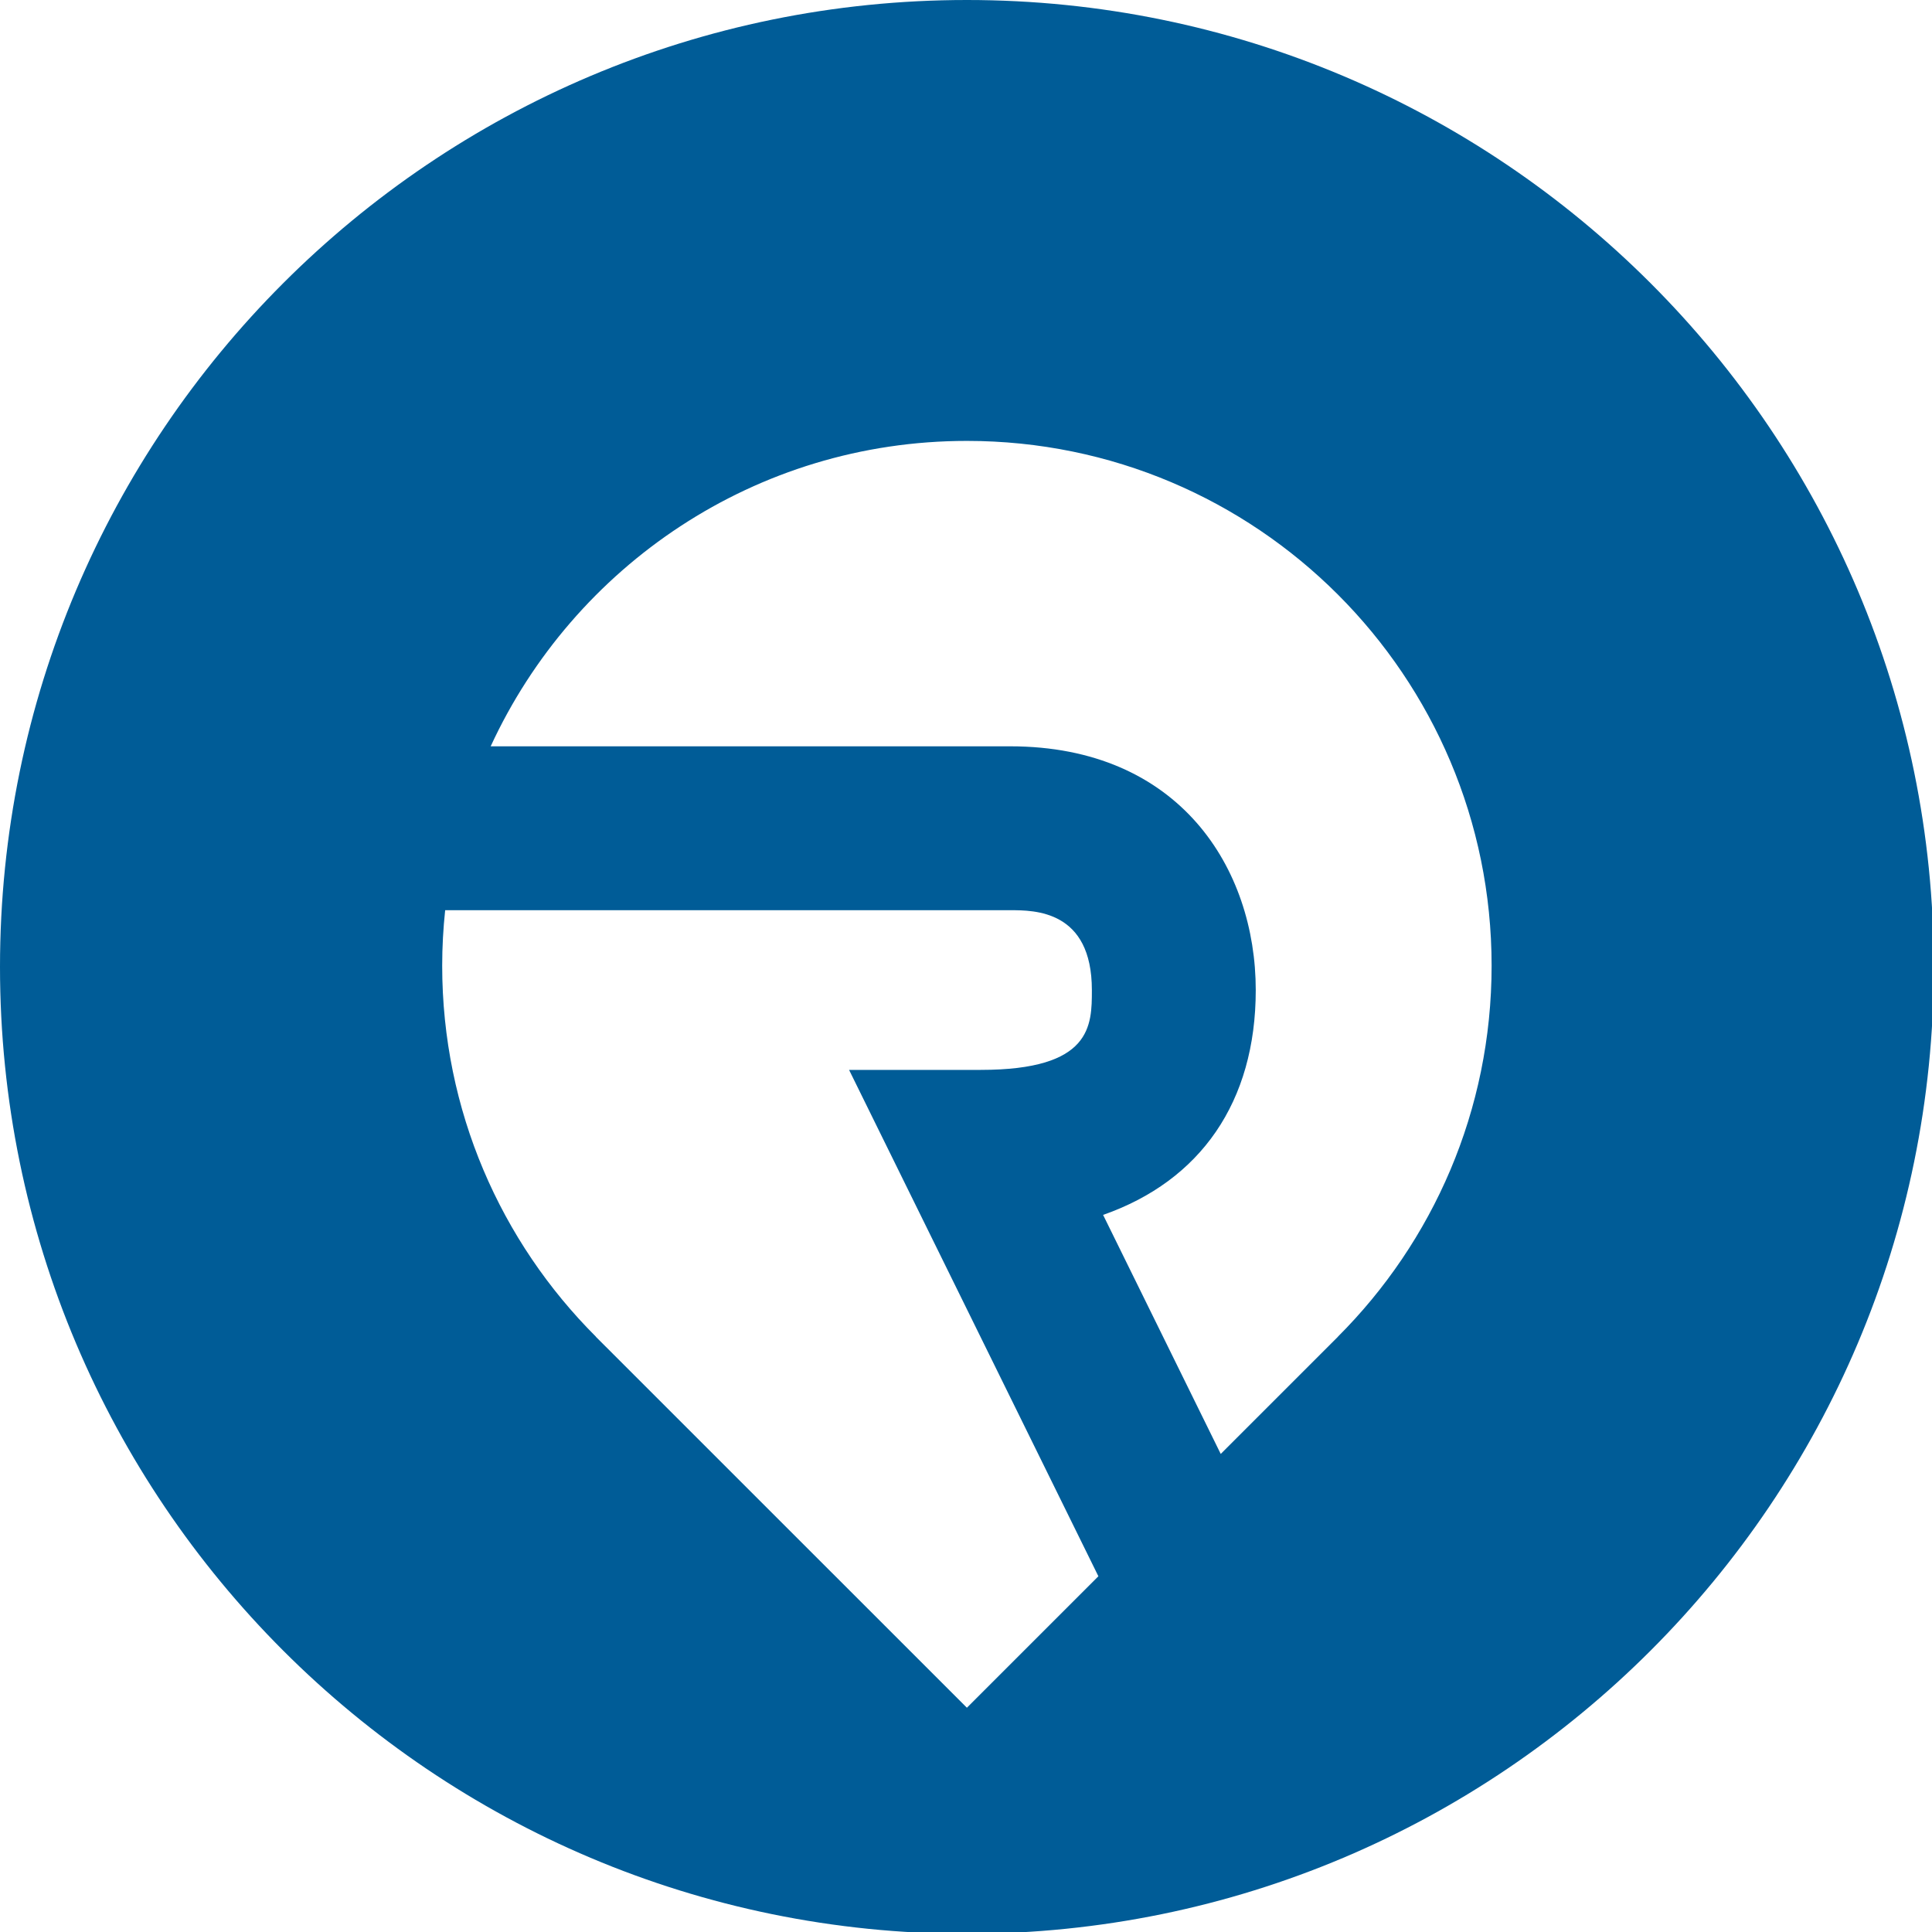<svg xmlns="http://www.w3.org/2000/svg"  fill="#005c97" viewBox="0 0 226.777 226.777"><path d="M113.494 0C50.813 0 0 50.813 0 113.494s50.813 113.494 113.494 113.494 113.494-50.813 113.494-113.494S176.175 0 113.494 0zm0 200.452l-43.556-43.546.011-.006c-11.159-11.145-18.045-26.541-18.045-43.551 0-2.204.123-4.368.349-6.51h66.319c2.87 0 9.591 0 9.591 9.375 0 4.175 0 9.369-13.043 9.369H99.664l29.264 59.439-15.434 15.43zm43.552-43.546l-13.758 13.756-13.807-28.058c11.432-4.001 17.918-13.258 17.918-26.39 0-14.241-8.915-28.612-28.828-28.612H57.595c9.755-21.144 31.082-35.849 55.898-35.849 34.014 0 61.591 27.574 61.591 61.596 0 17.01-6.89 32.406-18.043 43.551l.005.006z"/></svg>